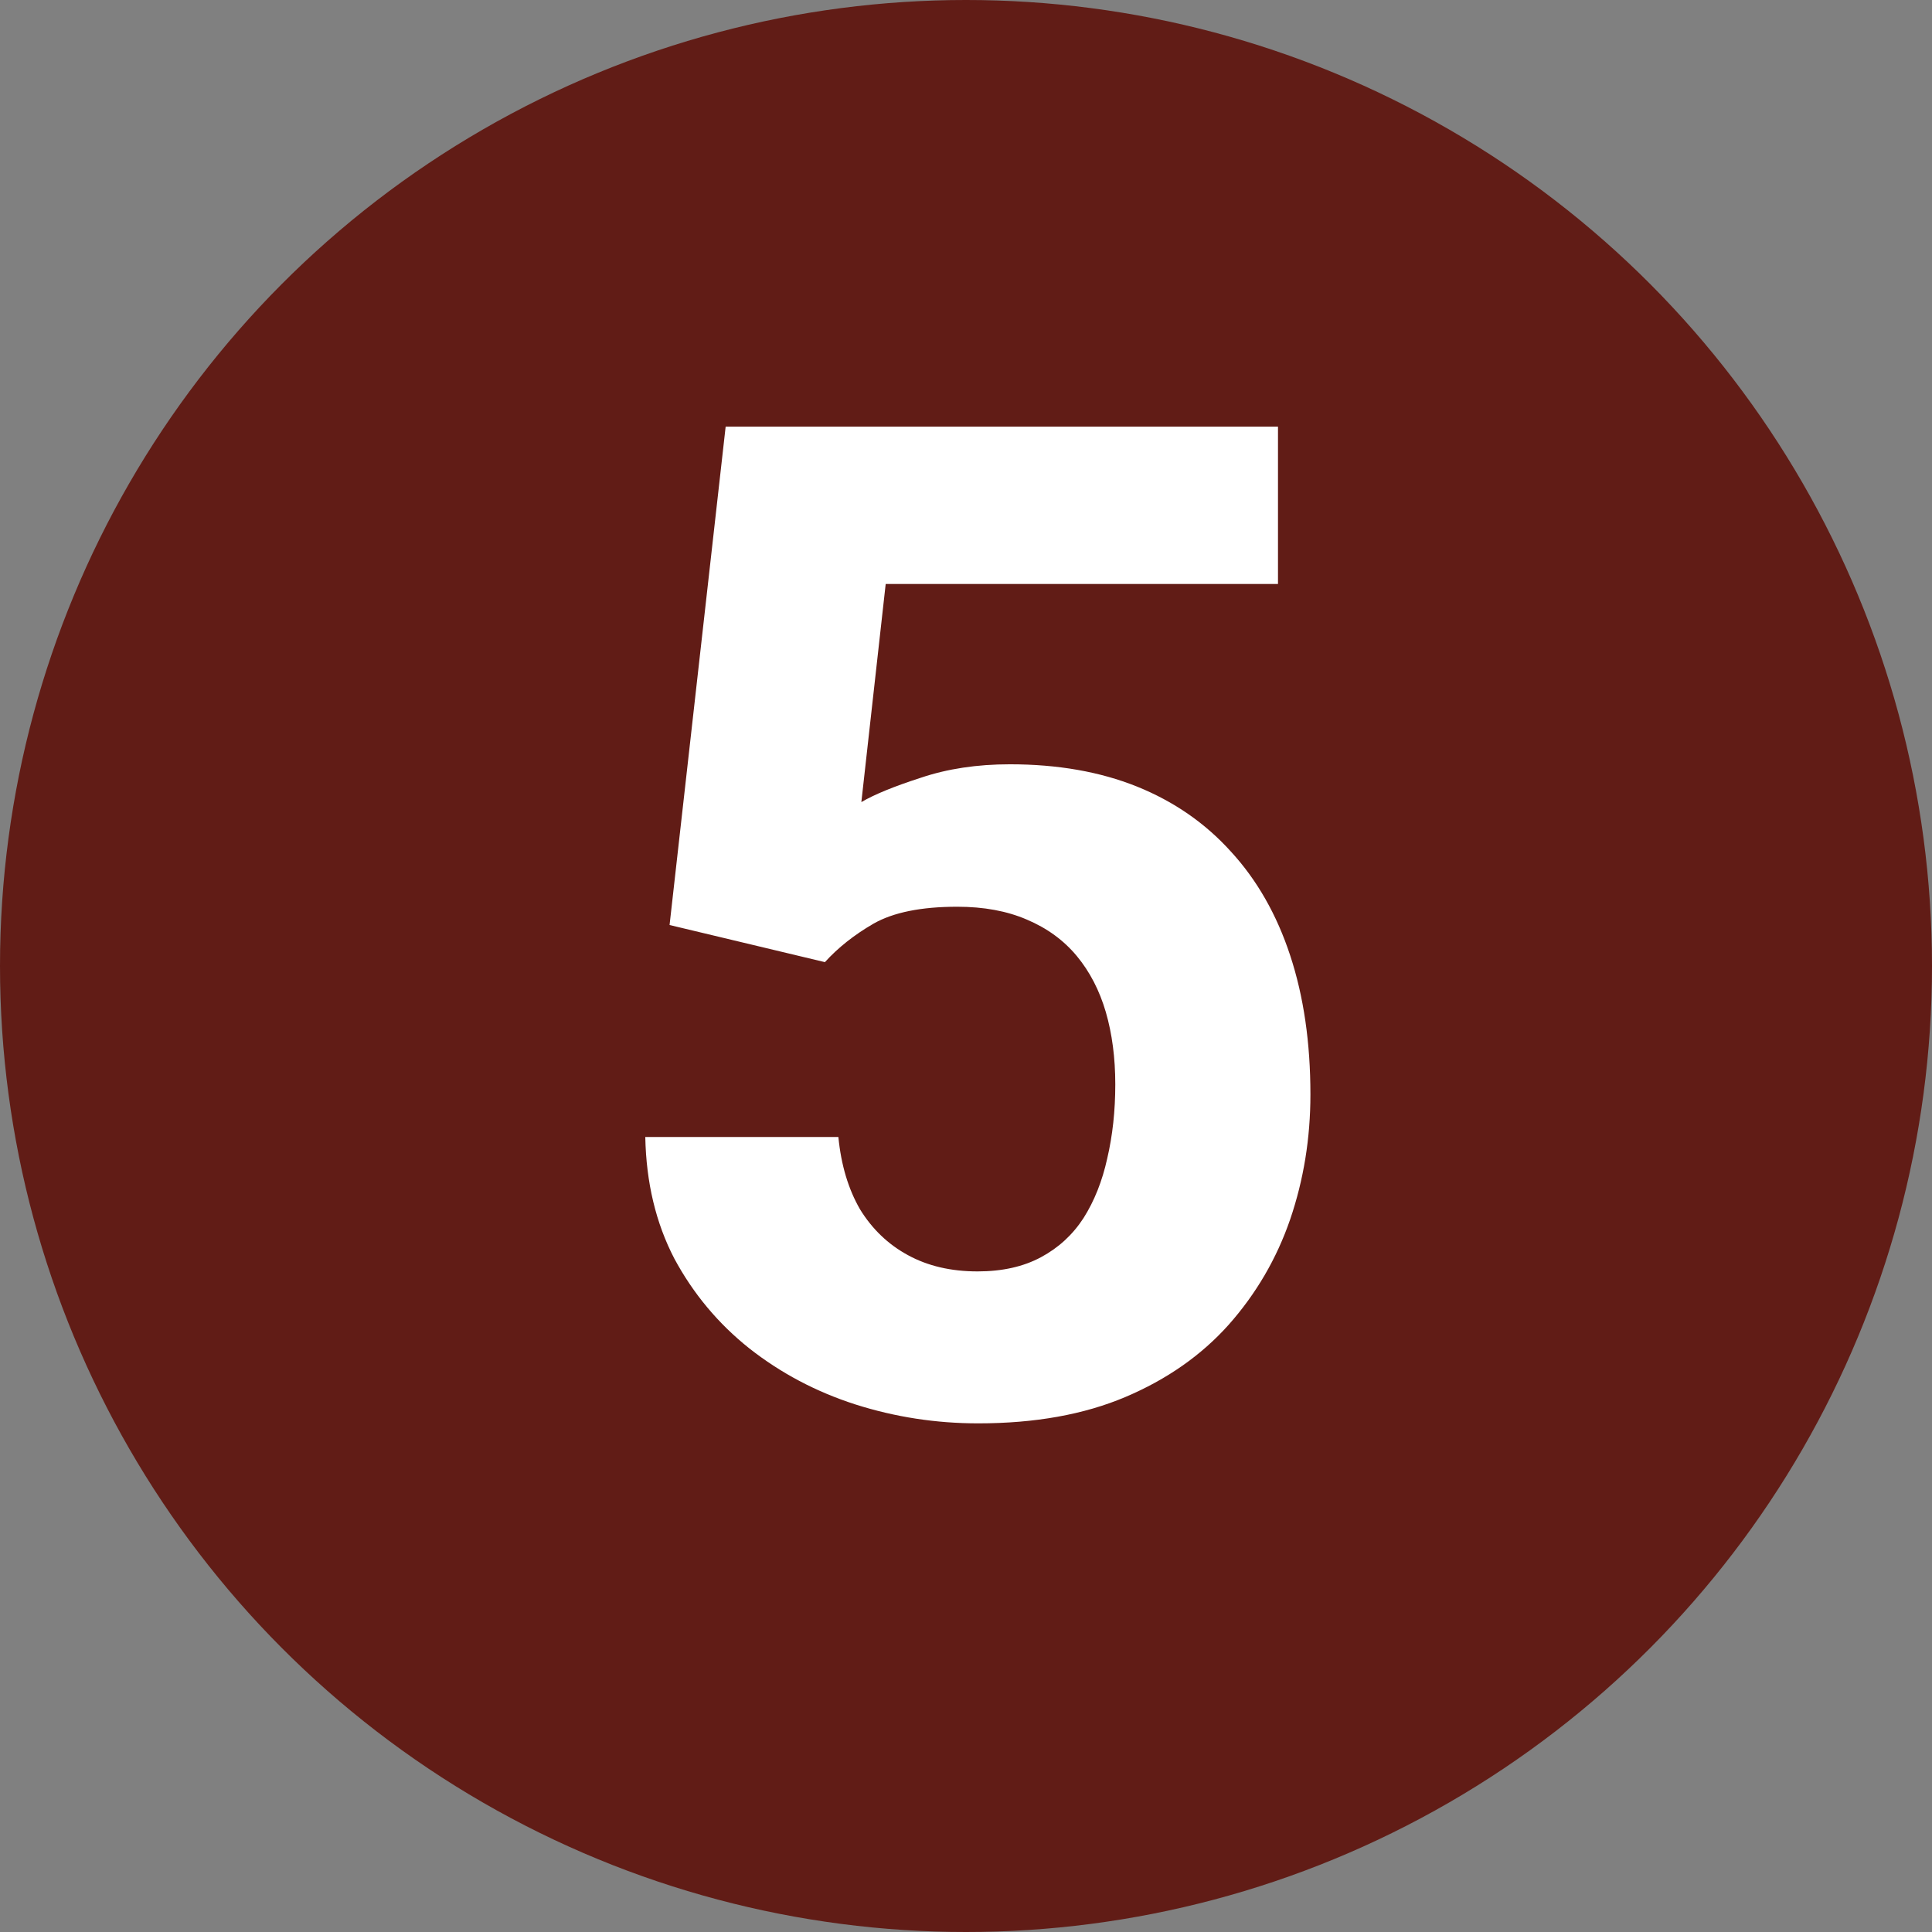 <svg width="37" height="37" viewBox="0 0 37 37" fill="none" xmlns="http://www.w3.org/2000/svg">
<rect x="0" y="0" width="37" height="37" fill="#808080" stroke="none"/>
<circle cx="18.5" cy="18.5" r="18.5" fill="#611C16"/>
<path d="M15.798 18.426L12.823 17.715L13.897 8.171H24.475V11.184H16.962L16.496 15.361C16.746 15.214 17.126 15.059 17.634 14.895C18.143 14.723 18.712 14.637 19.341 14.637C20.255 14.637 21.066 14.779 21.773 15.063C22.48 15.348 23.079 15.762 23.57 16.305C24.07 16.848 24.45 17.512 24.708 18.297C24.967 19.081 25.096 19.969 25.096 20.961C25.096 21.797 24.967 22.594 24.708 23.353C24.45 24.103 24.057 24.776 23.531 25.37C23.006 25.957 22.346 26.418 21.553 26.754C20.76 27.09 19.82 27.259 18.733 27.259C17.923 27.259 17.139 27.138 16.38 26.896C15.63 26.655 14.953 26.297 14.35 25.823C13.755 25.349 13.276 24.776 12.914 24.103C12.56 23.422 12.375 22.646 12.358 21.775H16.056C16.108 22.31 16.246 22.771 16.47 23.159C16.703 23.538 17.009 23.832 17.389 24.038C17.768 24.245 18.212 24.349 18.721 24.349C19.195 24.349 19.6 24.258 19.936 24.077C20.273 23.896 20.544 23.646 20.751 23.327C20.958 23 21.109 22.62 21.204 22.189C21.307 21.75 21.359 21.275 21.359 20.767C21.359 20.258 21.298 19.797 21.178 19.383C21.057 18.969 20.872 18.611 20.622 18.309C20.372 18.008 20.053 17.775 19.665 17.611C19.285 17.447 18.841 17.365 18.333 17.365C17.643 17.365 17.108 17.473 16.729 17.689C16.358 17.904 16.048 18.15 15.798 18.426Z" fill="white"/>
</svg>
